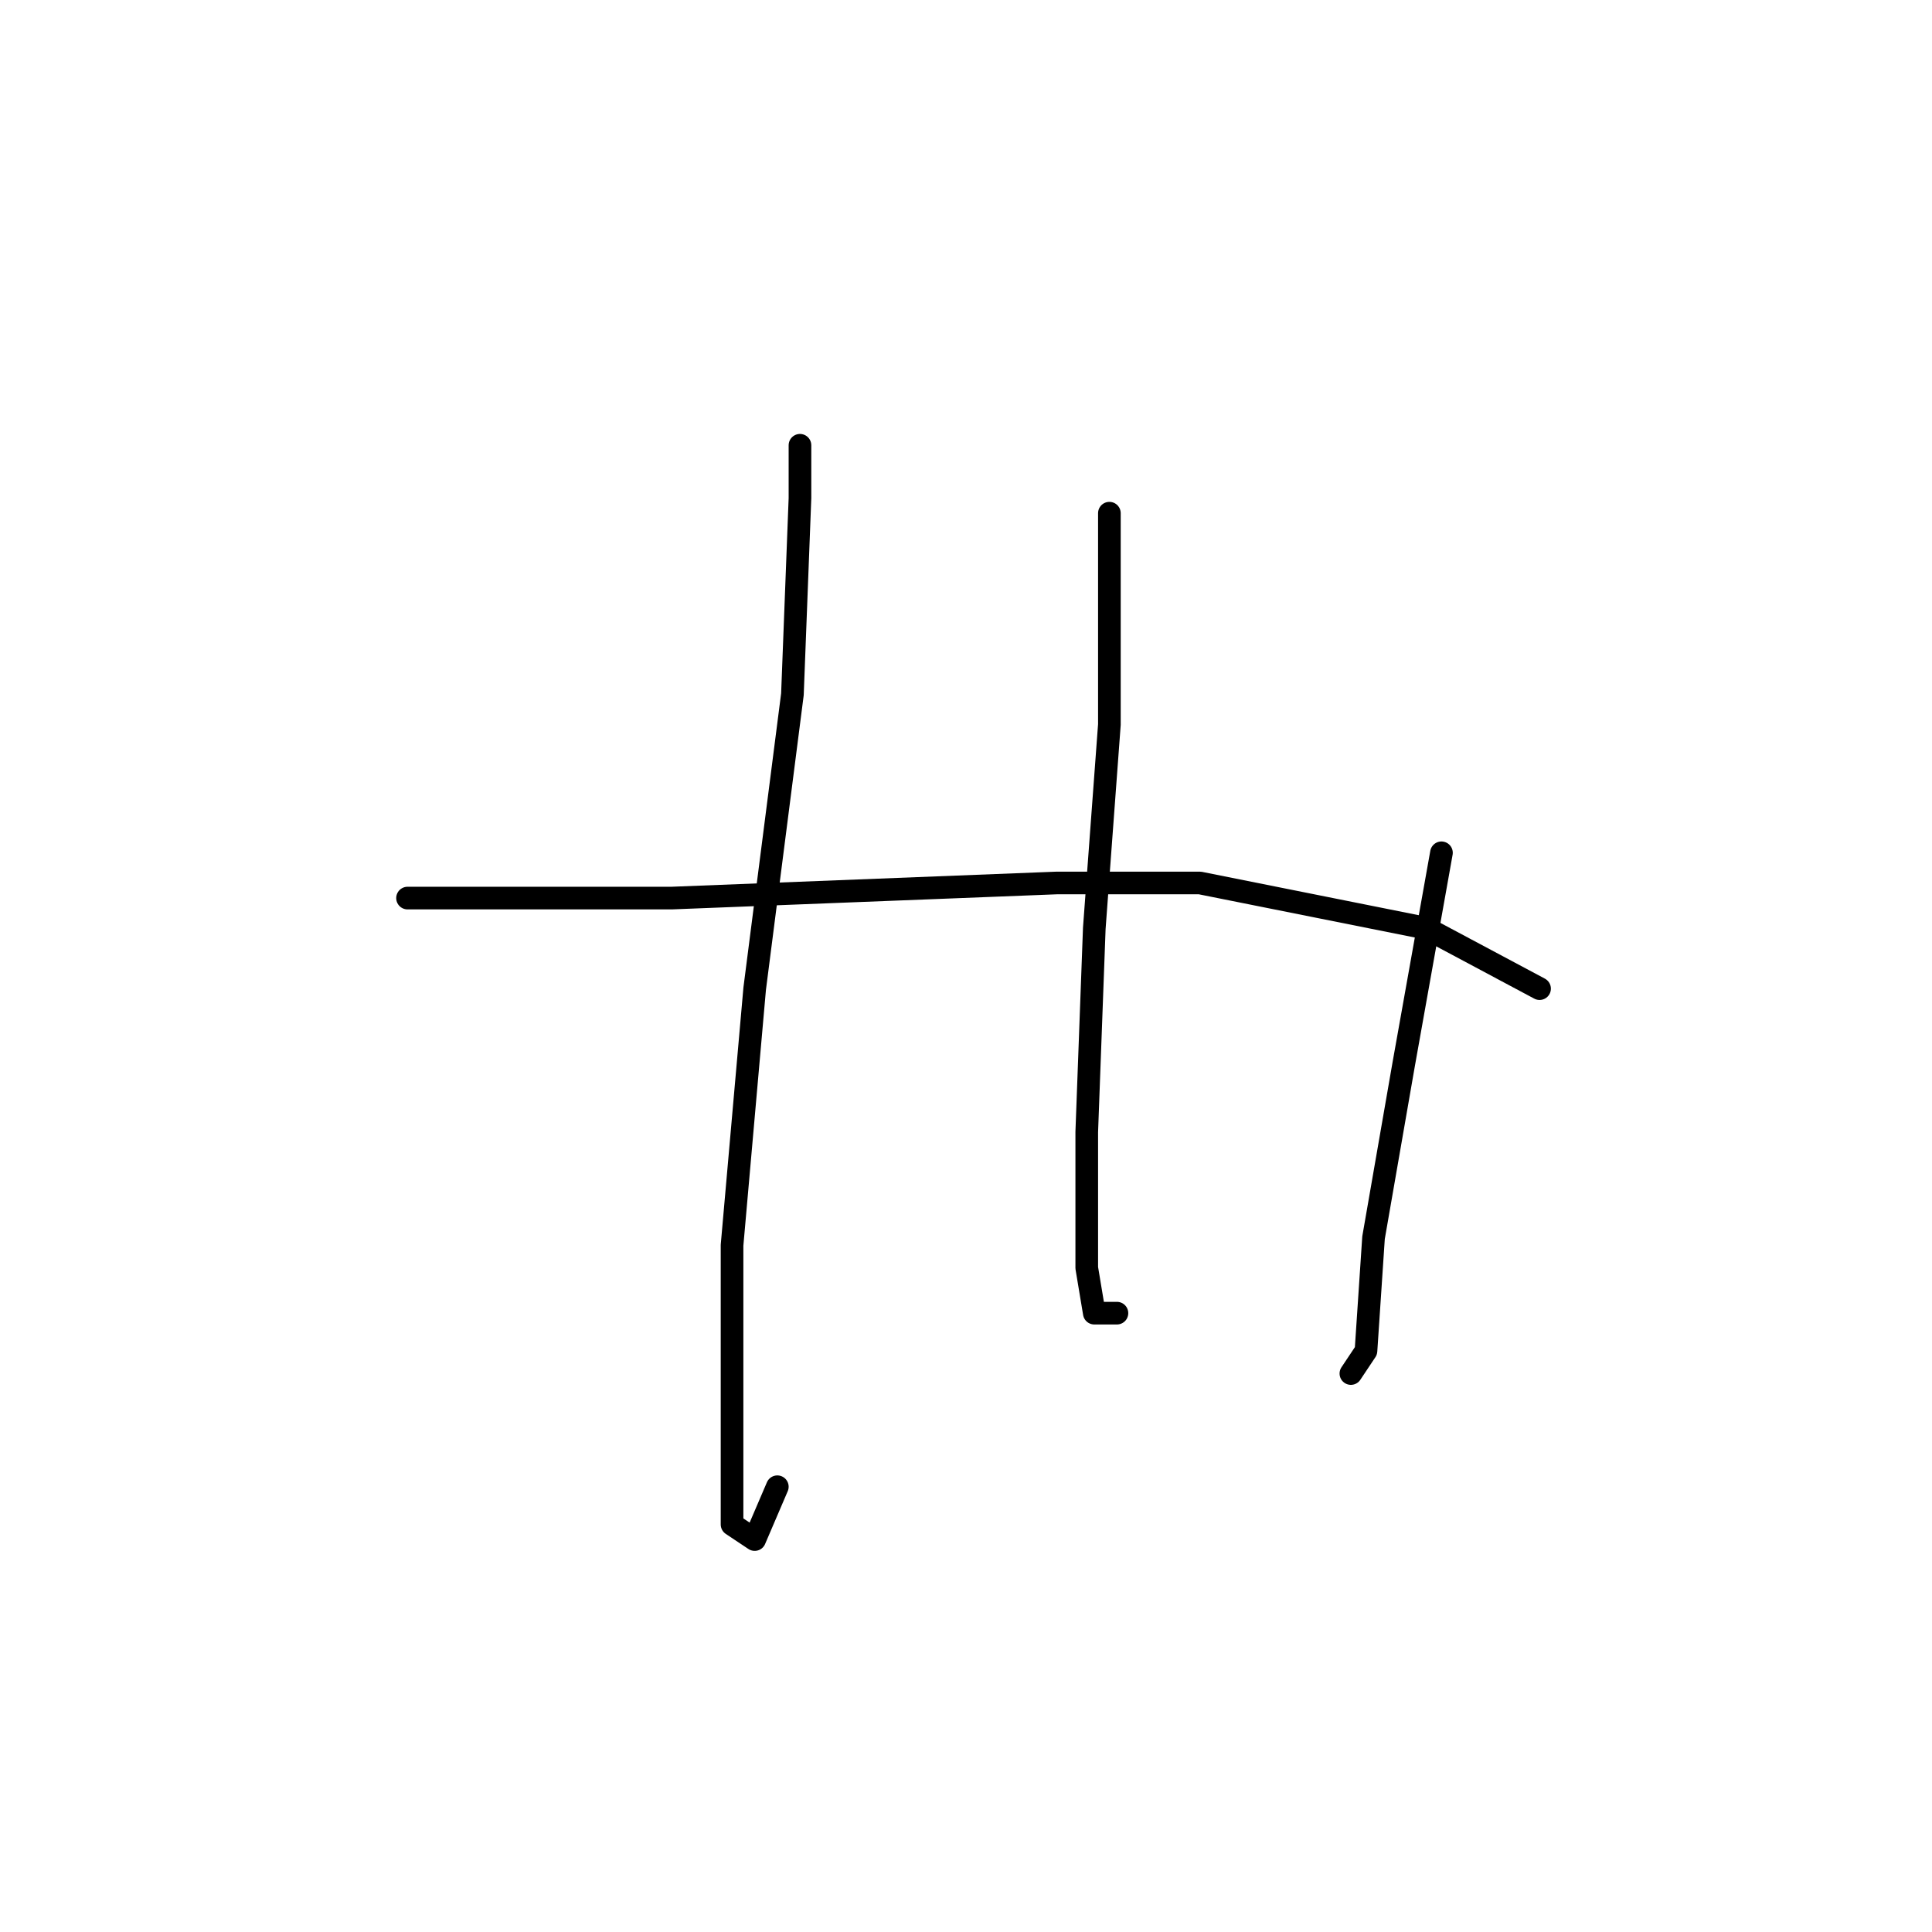 <?xml version="1.0" standalone="no"?>
    <svg width="256" height="256" xmlns="http://www.w3.org/2000/svg" version="1.1">
    <polyline stroke="black" stroke-width="3" stroke-linecap="round" fill="transparent" stroke-linejoin="round" points="106 59 106 66 105 92 100 131 97 165 97 190 97 202 100 204 103 197 103 197 " />
        <polyline stroke="black" stroke-width="3" stroke-linecap="round" fill="transparent" stroke-linejoin="round" points="147 68 147 74 147 96 145 123 144 150 144 168 145 174 148 174 148 174 " />
        <polyline stroke="black" stroke-width="3" stroke-linecap="round" fill="transparent" stroke-linejoin="round" points="191 113 186 141 182 164 181 179 179 182 179 182 " />
        <polyline stroke="black" stroke-width="3" stroke-linecap="round" fill="transparent" stroke-linejoin="round" points="54 119 64 119 89 119 140 117 159 117 189 123 204 131 204 131 " />
        </svg>